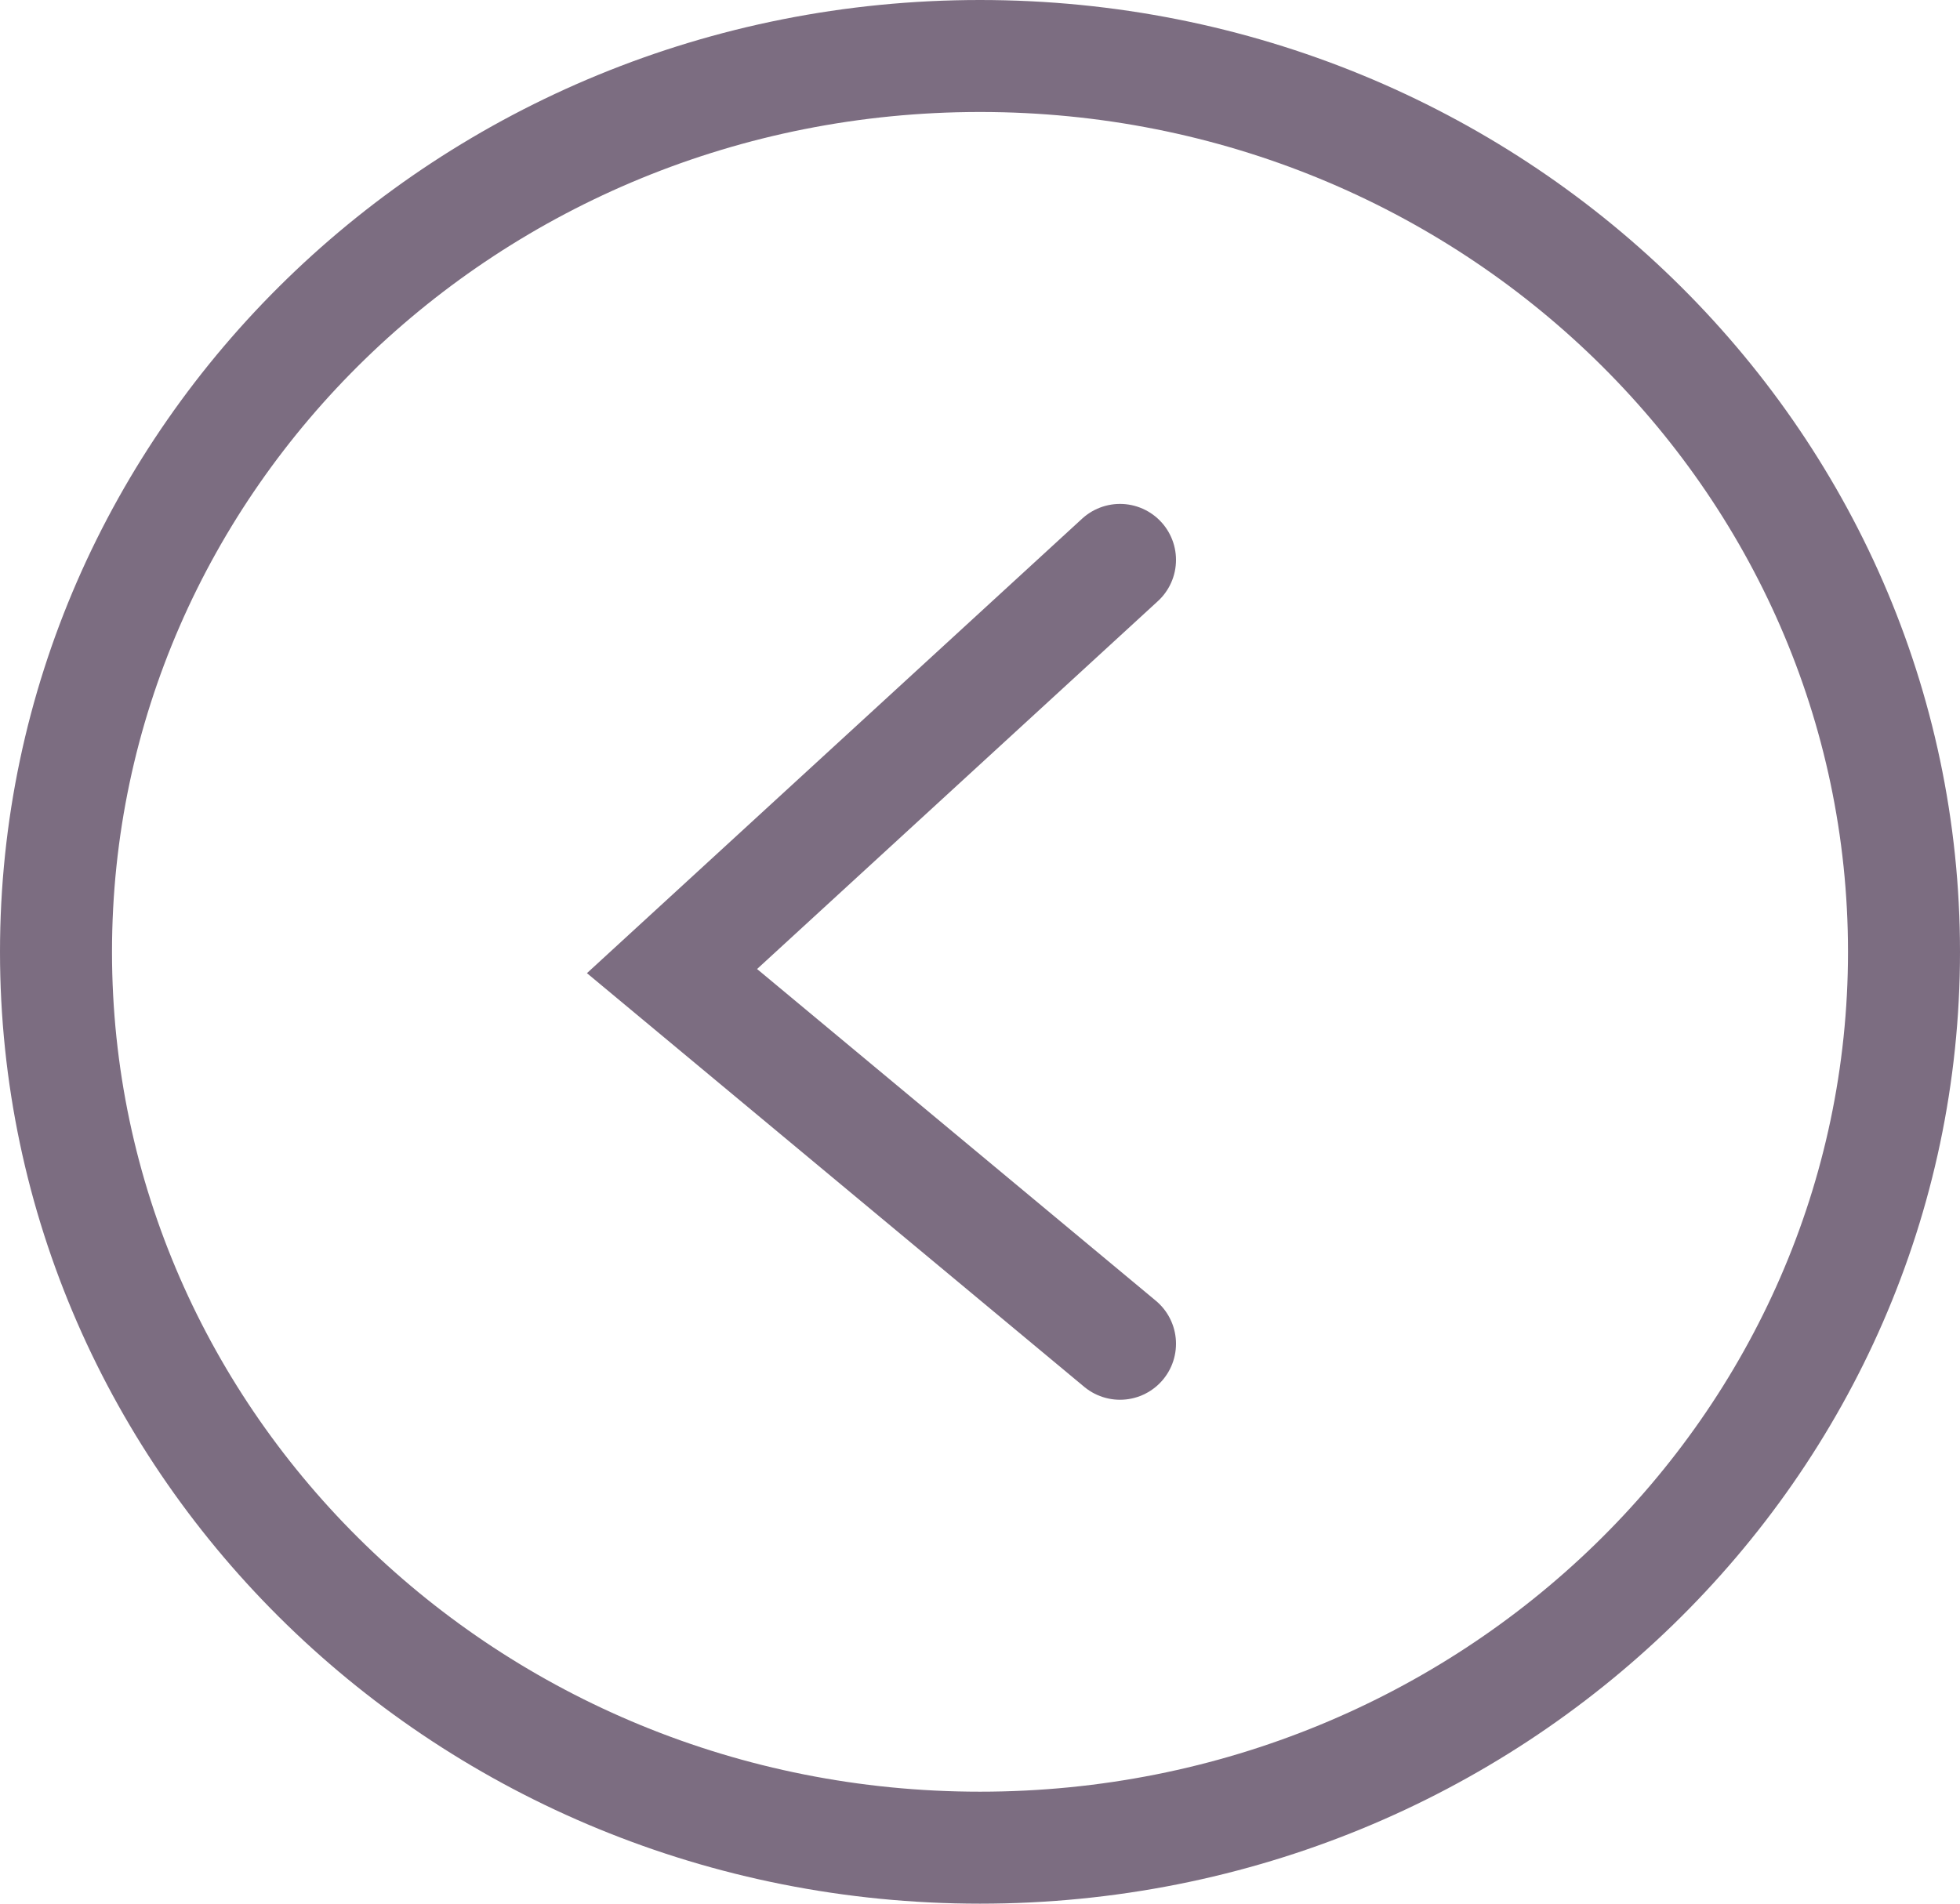 <svg width="35" height="34" viewBox="0 0 35 34" fill="none" xmlns="http://www.w3.org/2000/svg">
<path d="M34 17C34 25.809 26.64 33 17.5 33C8.36 33 1 25.809 1 17C1 8.191 8.36 1 17.5 1C26.64 1 34 8.191 34 17Z" stroke="#331B3B" stroke-opacity="0.64" stroke-width="2"/>
<path d="M20 10L12 17.344L20 24" stroke="#331B3B" stroke-opacity="0.64" stroke-width="2" stroke-linecap="round"/>
</svg>
